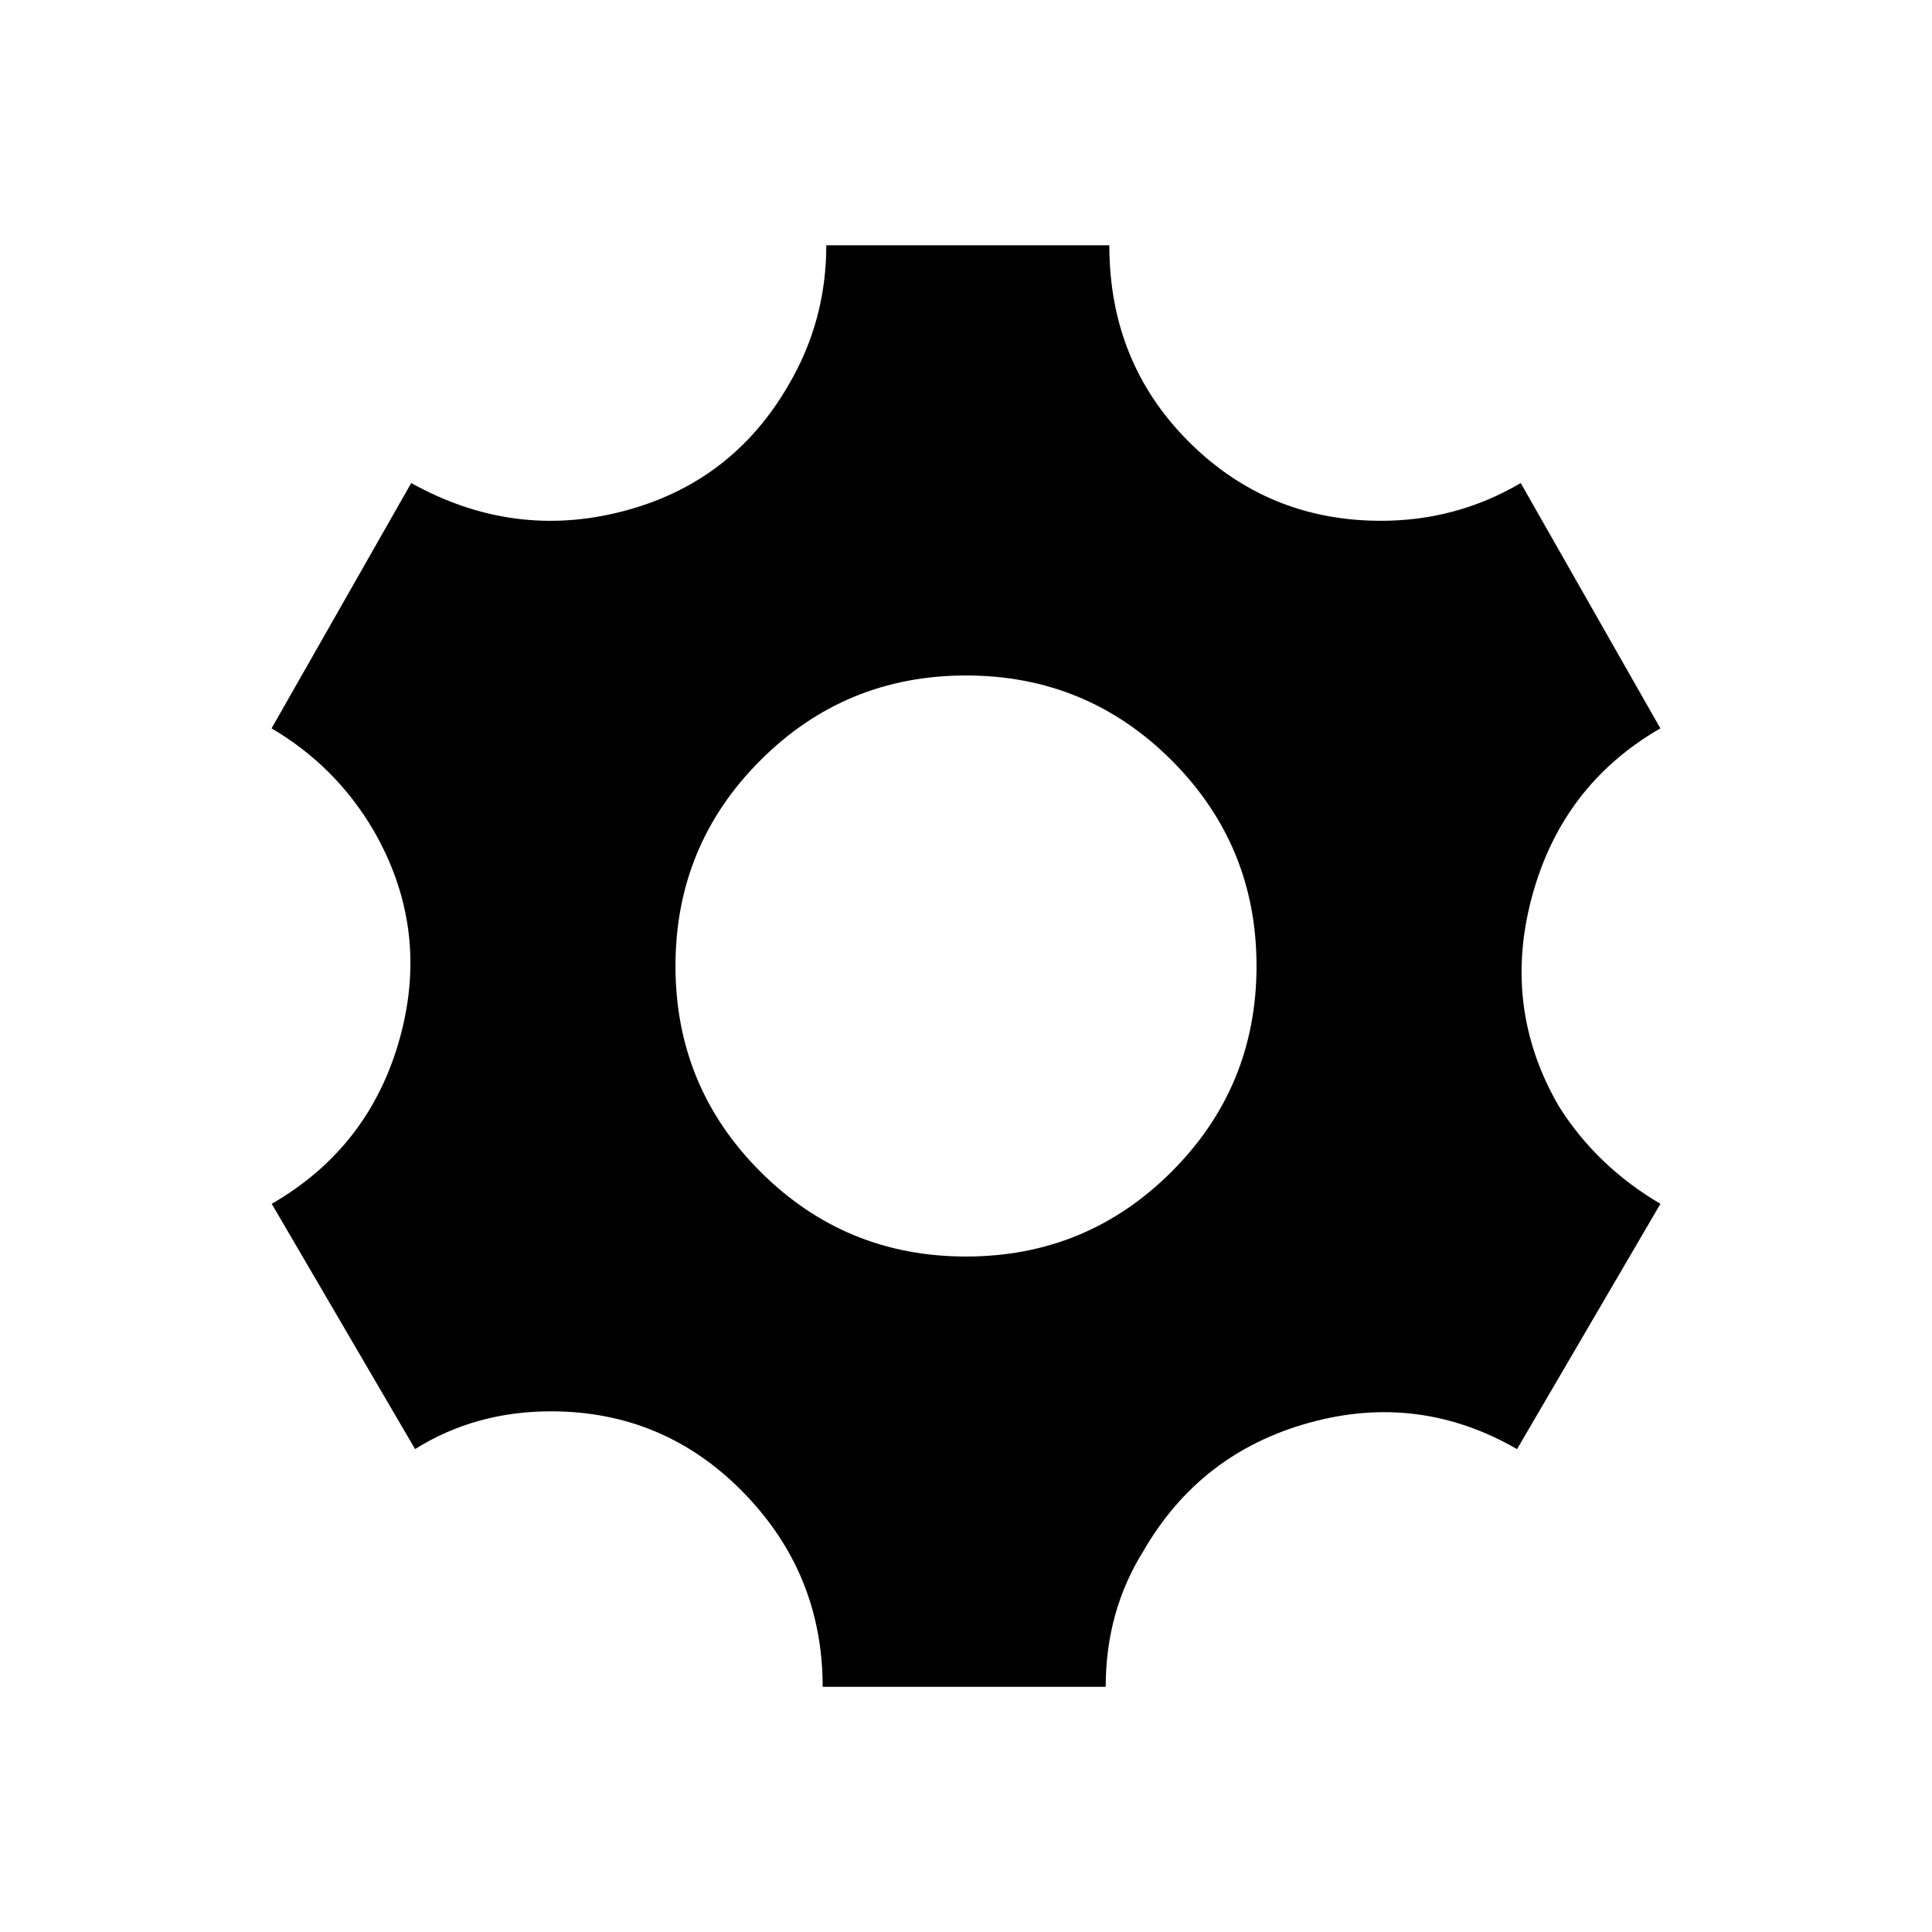 <!-- Generated by IcoMoon.io -->
<svg version="1.1" xmlns="http://www.w3.org/2000/svg" width="32" height="32" viewBox="0 0 32 32">
<title>icon_video-quali</title>
<path d="M4.5 19.938l2.375 4.063q1-0.625 2.25-0.625 1.875 0 3.188 1.344t1.313 3.219h4.688q0-1.25 0.625-2.25 0.938-1.625 2.75-2.125t3.438 0.438l2.375-4.063q-1.063-0.625-1.688-1.625-0.938-1.625-0.438-3.469t2.125-2.781l-2.313-4.063q-1.063 0.625-2.313 0.625-1.875 0-3.188-1.313t-1.313-3.25h-4.688q0 1.25-0.625 2.313-0.938 1.625-2.75 2.094t-3.5-0.469l-2.313 4.063q1.063 0.625 1.688 1.688 0.938 1.625 0.438 3.438t-2.125 2.75zM11.188 16q0-2 1.406-3.406t3.406-1.406 3.406 1.406 1.406 3.406-1.406 3.406-3.406 1.406-3.406-1.406-1.406-3.406z"></path>
</svg>
